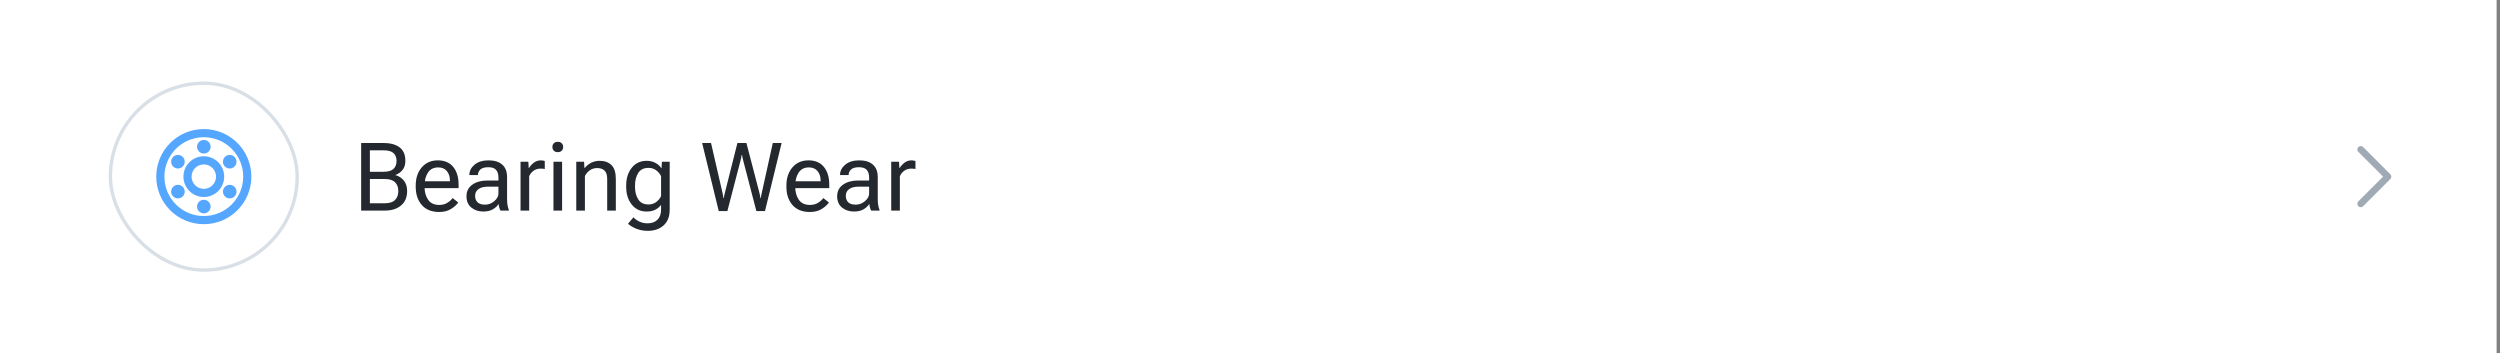 <svg width="368" height="52" viewBox="0 0 368 52" fill="none" xmlns="http://www.w3.org/2000/svg">
<rect x="0" y="0" width="368" height="52" fill="#808080" stroke="none"/>
<rect width="367.5" height="52" fill="white"/>
<rect x="16.25" y="12.25" width="27.5" height="27.5" rx="13.75" fill="white"/>
<rect x="16.25" y="12.25" width="27.5" height="27.5" rx="13.75" stroke="#D8DFE6" stroke-width="0.5"/>
<path fill-rule="evenodd" clip-rule="evenodd" d="M33 26C33 27.657 31.657 29 30 29C28.343 29 27 27.657 27 26C27 24.343 28.343 23 30 23C31.657 23 33 24.343 33 26ZM31.8 26C31.8 26.994 30.994 27.8 30 27.8C29.006 27.8 28.2 26.994 28.2 26C28.2 25.006 29.006 24.2 30 24.2C30.994 24.2 31.8 25.006 31.8 26Z" fill="#55A6FF"/>
<path d="M31.005 21.601C31.005 22.153 30.557 22.601 30.005 22.601C29.453 22.601 29.005 22.153 29.005 21.601C29.005 21.049 29.453 20.601 30.005 20.601C30.557 20.601 31.005 21.049 31.005 21.601Z" fill="#55A6FF"/>
<path d="M27.058 24.302C27.334 23.824 27.17 23.212 26.692 22.936C26.214 22.66 25.602 22.824 25.326 23.302C25.05 23.78 25.214 24.392 25.692 24.668C26.17 24.944 26.782 24.78 27.058 24.302Z" fill="#55A6FF"/>
<path d="M25.692 27.339C26.17 27.063 26.781 27.227 27.058 27.705C27.334 28.183 27.17 28.795 26.692 29.071C26.213 29.347 25.602 29.183 25.326 28.705C25.049 28.227 25.213 27.615 25.692 27.339Z" fill="#55A6FF"/>
<path d="M30.004 31.407C30.557 31.407 31.004 30.959 31.004 30.407C31.004 29.854 30.557 29.407 30.004 29.407C29.452 29.407 29.004 29.854 29.004 30.407C29.004 30.959 29.452 31.407 30.004 31.407Z" fill="#55A6FF"/>
<path d="M34.317 27.34C34.796 27.616 34.959 28.227 34.683 28.706C34.407 29.184 33.796 29.348 33.317 29.072C32.839 28.796 32.675 28.184 32.951 27.706C33.227 27.227 33.839 27.064 34.317 27.34Z" fill="#55A6FF"/>
<path d="M34.684 23.303C34.408 22.825 33.796 22.661 33.318 22.937C32.839 23.213 32.676 23.825 32.952 24.303C33.228 24.781 33.839 24.945 34.318 24.669C34.796 24.393 34.96 23.781 34.684 23.303Z" fill="#55A6FF"/>
<path fill-rule="evenodd" clip-rule="evenodd" d="M37 26C37 29.866 33.866 33 30 33C26.134 33 23 29.866 23 26C23 22.134 26.134 19 30 19C33.866 19 37 22.134 37 26ZM35.8 26C35.8 29.203 33.203 31.8 30 31.8C26.797 31.8 24.2 29.203 24.2 26C24.2 22.797 26.797 20.2 30 20.2C33.203 20.2 35.8 22.797 35.8 26Z" fill="#55A6FF"/>
<path d="M53.162 31V21.047H56.443C57.446 21.047 58.234 21.259 58.809 21.683C59.383 22.106 59.67 22.774 59.67 23.686C59.67 24.232 59.531 24.677 59.253 25.019C58.975 25.36 58.631 25.604 58.221 25.75V25.777C58.722 25.923 59.132 26.192 59.451 26.584C59.77 26.976 59.93 27.491 59.93 28.129C59.93 29.04 59.629 29.747 59.027 30.248C58.43 30.749 57.637 31 56.648 31H53.162ZM54.447 29.92H56.648C57.332 29.92 57.833 29.758 58.152 29.435C58.471 29.111 58.631 28.676 58.631 28.129C58.631 27.582 58.471 27.149 58.152 26.83C57.833 26.511 57.332 26.352 56.648 26.352H54.447V29.92ZM54.447 25.285H56.443C57.127 25.285 57.619 25.144 57.92 24.861C58.221 24.579 58.371 24.187 58.371 23.686C58.371 23.184 58.221 22.799 57.92 22.53C57.619 22.261 57.127 22.127 56.443 22.127H54.447V25.285ZM61.194 27.514V27.295C61.194 26.21 61.491 25.324 62.083 24.636C62.68 23.948 63.468 23.604 64.448 23.604C65.428 23.604 66.182 23.925 66.711 24.567C67.24 25.21 67.504 26.078 67.504 27.172V27.691H61.974V26.68H66.226V26.516C66.226 25.996 66.078 25.554 65.781 25.189C65.485 24.825 65.059 24.643 64.503 24.643C63.828 24.643 63.325 24.9 62.992 25.415C62.66 25.925 62.493 26.552 62.493 27.295V27.514C62.493 28.256 62.669 28.885 63.02 29.4C63.37 29.911 63.915 30.166 64.653 30.166C65.109 30.166 65.501 30.066 65.829 29.865C66.157 29.665 66.424 29.428 66.629 29.154L67.449 29.804C67.221 30.145 66.868 30.465 66.39 30.761C65.916 31.057 65.337 31.205 64.653 31.205C63.537 31.205 62.68 30.861 62.083 30.173C61.491 29.485 61.194 28.598 61.194 27.514ZM68.666 28.881C68.666 28.152 68.955 27.584 69.534 27.179C70.113 26.773 70.849 26.57 71.742 26.57H73.369V26.078C73.369 25.645 73.257 25.294 73.034 25.025C72.811 24.752 72.426 24.615 71.879 24.615C71.332 24.615 70.94 24.729 70.703 24.957C70.471 25.18 70.355 25.44 70.355 25.736V25.77H69.09V25.736C69.09 25.167 69.343 24.67 69.849 24.246C70.359 23.818 71.047 23.604 71.913 23.604C72.779 23.604 73.449 23.811 73.923 24.226C74.401 24.64 74.641 25.258 74.641 26.078V29.359C74.641 29.656 74.663 29.936 74.709 30.2C74.755 30.46 74.818 30.69 74.9 30.891V31H73.67C73.606 30.886 73.547 30.738 73.492 30.556C73.442 30.373 73.41 30.191 73.397 30.009C73.228 30.305 72.954 30.567 72.576 30.795C72.203 31.023 71.719 31.137 71.127 31.137C70.443 31.137 69.862 30.943 69.384 30.556C68.905 30.168 68.666 29.61 68.666 28.881ZM69.938 28.812C69.938 29.223 70.056 29.544 70.293 29.776C70.53 30.009 70.899 30.125 71.4 30.125C71.902 30.125 72.355 29.952 72.761 29.605C73.166 29.259 73.369 28.892 73.369 28.505V27.473H71.879C71.241 27.473 70.758 27.593 70.43 27.835C70.102 28.076 69.938 28.402 69.938 28.812ZM76.623 31V23.809H77.772L77.826 24.731H77.867C78.049 24.431 78.289 24.169 78.585 23.945C78.881 23.717 79.234 23.604 79.644 23.604C79.745 23.604 79.85 23.615 79.959 23.638C80.068 23.66 80.146 23.681 80.191 23.699V24.875C80.1 24.857 80.005 24.843 79.904 24.834C79.804 24.825 79.695 24.82 79.576 24.82C79.166 24.82 78.817 24.927 78.53 25.142C78.243 25.356 78.031 25.622 77.894 25.941V31H76.623ZM81.47 31V23.809H82.741V31H81.47ZM81.312 21.635C81.312 21.421 81.381 21.241 81.518 21.095C81.654 20.949 81.85 20.876 82.106 20.876C82.361 20.876 82.557 20.949 82.693 21.095C82.83 21.241 82.898 21.421 82.898 21.635C82.898 21.849 82.83 22.029 82.693 22.175C82.557 22.321 82.361 22.394 82.106 22.394C81.85 22.394 81.654 22.321 81.518 22.175C81.381 22.029 81.312 21.849 81.312 21.635ZM84.826 31V23.809H85.975L86.029 24.731H86.07C86.33 24.403 86.647 24.146 87.02 23.959C87.399 23.768 87.816 23.672 88.272 23.672C88.996 23.672 89.573 23.879 90.001 24.294C90.434 24.704 90.65 25.392 90.65 26.358V31H89.379V26.345C89.379 25.77 89.249 25.36 88.989 25.114C88.734 24.864 88.37 24.738 87.895 24.738C87.49 24.738 87.132 24.848 86.822 25.066C86.512 25.285 86.271 25.568 86.098 25.914V31H84.826ZM92.441 32.941L93.241 31.984C93.442 32.217 93.724 32.422 94.089 32.6C94.454 32.782 94.864 32.873 95.319 32.873C95.935 32.873 96.42 32.698 96.775 32.347C97.131 31.996 97.309 31.501 97.309 30.863V30.152C97.099 30.449 96.816 30.688 96.461 30.87C96.11 31.048 95.684 31.137 95.183 31.137C94.271 31.137 93.542 30.795 92.995 30.111C92.448 29.428 92.175 28.562 92.175 27.514V27.295C92.175 26.247 92.448 25.381 92.995 24.697C93.542 24.014 94.271 23.672 95.183 23.672C95.684 23.672 96.121 23.777 96.495 23.986C96.873 24.196 97.154 24.449 97.336 24.745H97.377L97.432 23.809H98.58V30.863C98.58 31.866 98.282 32.636 97.685 33.174C97.088 33.712 96.311 33.98 95.353 33.98C94.761 33.98 94.214 33.883 93.713 33.687C93.212 33.491 92.788 33.242 92.441 32.941ZM93.474 27.514C93.474 28.243 93.633 28.856 93.952 29.352C94.271 29.849 94.772 30.098 95.456 30.098C95.912 30.098 96.299 29.972 96.618 29.722C96.937 29.471 97.167 29.186 97.309 28.867V25.941C97.167 25.622 96.937 25.338 96.618 25.087C96.299 24.836 95.912 24.711 95.456 24.711C94.772 24.711 94.271 24.959 93.952 25.456C93.633 25.953 93.474 26.566 93.474 27.295V27.514ZM105.799 31.068L103.352 21.047H104.664L106.359 28.416C106.396 28.571 106.421 28.696 106.435 28.792C106.453 28.883 106.471 29.004 106.489 29.154H106.558C106.576 29.004 106.592 28.883 106.605 28.792C106.624 28.696 106.653 28.571 106.694 28.416L108.547 21.047H109.873L111.794 28.416C111.835 28.571 111.862 28.696 111.876 28.792C111.894 28.883 111.912 29.004 111.931 29.154H111.992C112.01 29.004 112.029 28.883 112.047 28.792C112.065 28.696 112.092 28.571 112.129 28.416L113.756 21.047H115.055L112.607 31.068H111.336L109.415 23.686C109.374 23.531 109.338 23.385 109.306 23.248C109.278 23.107 109.253 22.961 109.23 22.811H109.176C109.153 22.961 109.126 23.107 109.094 23.248C109.066 23.385 109.032 23.531 108.991 23.686L107.07 31.068H105.799ZM115.759 27.514V27.295C115.759 26.21 116.055 25.324 116.647 24.636C117.244 23.948 118.033 23.604 119.013 23.604C119.993 23.604 120.747 23.925 121.275 24.567C121.804 25.21 122.068 26.078 122.068 27.172V27.691H116.538V26.68H120.79V26.516C120.79 25.996 120.642 25.554 120.346 25.189C120.049 24.825 119.623 24.643 119.067 24.643C118.393 24.643 117.889 24.9 117.557 25.415C117.224 25.925 117.058 26.552 117.058 27.295V27.514C117.058 28.256 117.233 28.885 117.584 29.4C117.935 29.911 118.479 30.166 119.218 30.166C119.674 30.166 120.065 30.066 120.394 29.865C120.722 29.665 120.988 29.428 121.193 29.154L122.014 29.804C121.786 30.145 121.433 30.465 120.954 30.761C120.48 31.057 119.901 31.205 119.218 31.205C118.101 31.205 117.244 30.861 116.647 30.173C116.055 29.485 115.759 28.598 115.759 27.514ZM123.23 28.881C123.23 28.152 123.52 27.584 124.099 27.179C124.677 26.773 125.413 26.57 126.307 26.57H127.934V26.078C127.934 25.645 127.822 25.294 127.599 25.025C127.375 24.752 126.99 24.615 126.443 24.615C125.896 24.615 125.505 24.729 125.268 24.957C125.035 25.18 124.919 25.44 124.919 25.736V25.77H123.654V25.736C123.654 25.167 123.907 24.67 124.413 24.246C124.924 23.818 125.612 23.604 126.478 23.604C127.343 23.604 128.013 23.811 128.487 24.226C128.966 24.64 129.205 25.258 129.205 26.078V29.359C129.205 29.656 129.228 29.936 129.273 30.2C129.319 30.46 129.383 30.69 129.465 30.891V31H128.234C128.171 30.886 128.111 30.738 128.057 30.556C128.007 30.373 127.975 30.191 127.961 30.009C127.792 30.305 127.519 30.567 127.141 30.795C126.767 31.023 126.284 31.137 125.691 31.137C125.008 31.137 124.427 30.943 123.948 30.556C123.47 30.168 123.23 29.61 123.23 28.881ZM124.502 28.812C124.502 29.223 124.62 29.544 124.857 29.776C125.094 30.009 125.464 30.125 125.965 30.125C126.466 30.125 126.92 29.952 127.325 29.605C127.731 29.259 127.934 28.892 127.934 28.505V27.473H126.443C125.805 27.473 125.322 27.593 124.994 27.835C124.666 28.076 124.502 28.402 124.502 28.812ZM131.188 31V23.809H132.336L132.391 24.731H132.432C132.614 24.431 132.853 24.169 133.149 23.945C133.446 23.717 133.799 23.604 134.209 23.604C134.309 23.604 134.414 23.615 134.523 23.638C134.633 23.66 134.71 23.681 134.756 23.699V24.875C134.665 24.857 134.569 24.843 134.469 24.834C134.368 24.825 134.259 24.82 134.141 24.82C133.73 24.82 133.382 24.927 133.095 25.142C132.808 25.356 132.596 25.622 132.459 25.941V31H131.188Z" fill="#24292F"/>
<path fill-rule="evenodd" clip-rule="evenodd" d="M347.146 30.354C346.951 30.158 346.951 29.842 347.146 29.646L350.793 26L347.146 22.354C346.951 22.158 346.951 21.842 347.146 21.646C347.342 21.451 347.658 21.451 347.854 21.646L351.854 25.646C351.947 25.74 352 25.867 352 26C352 26.133 351.947 26.26 351.854 26.354L347.854 30.354C347.658 30.549 347.342 30.549 347.146 30.354Z" fill="#A0AAB4"/>
</svg>

